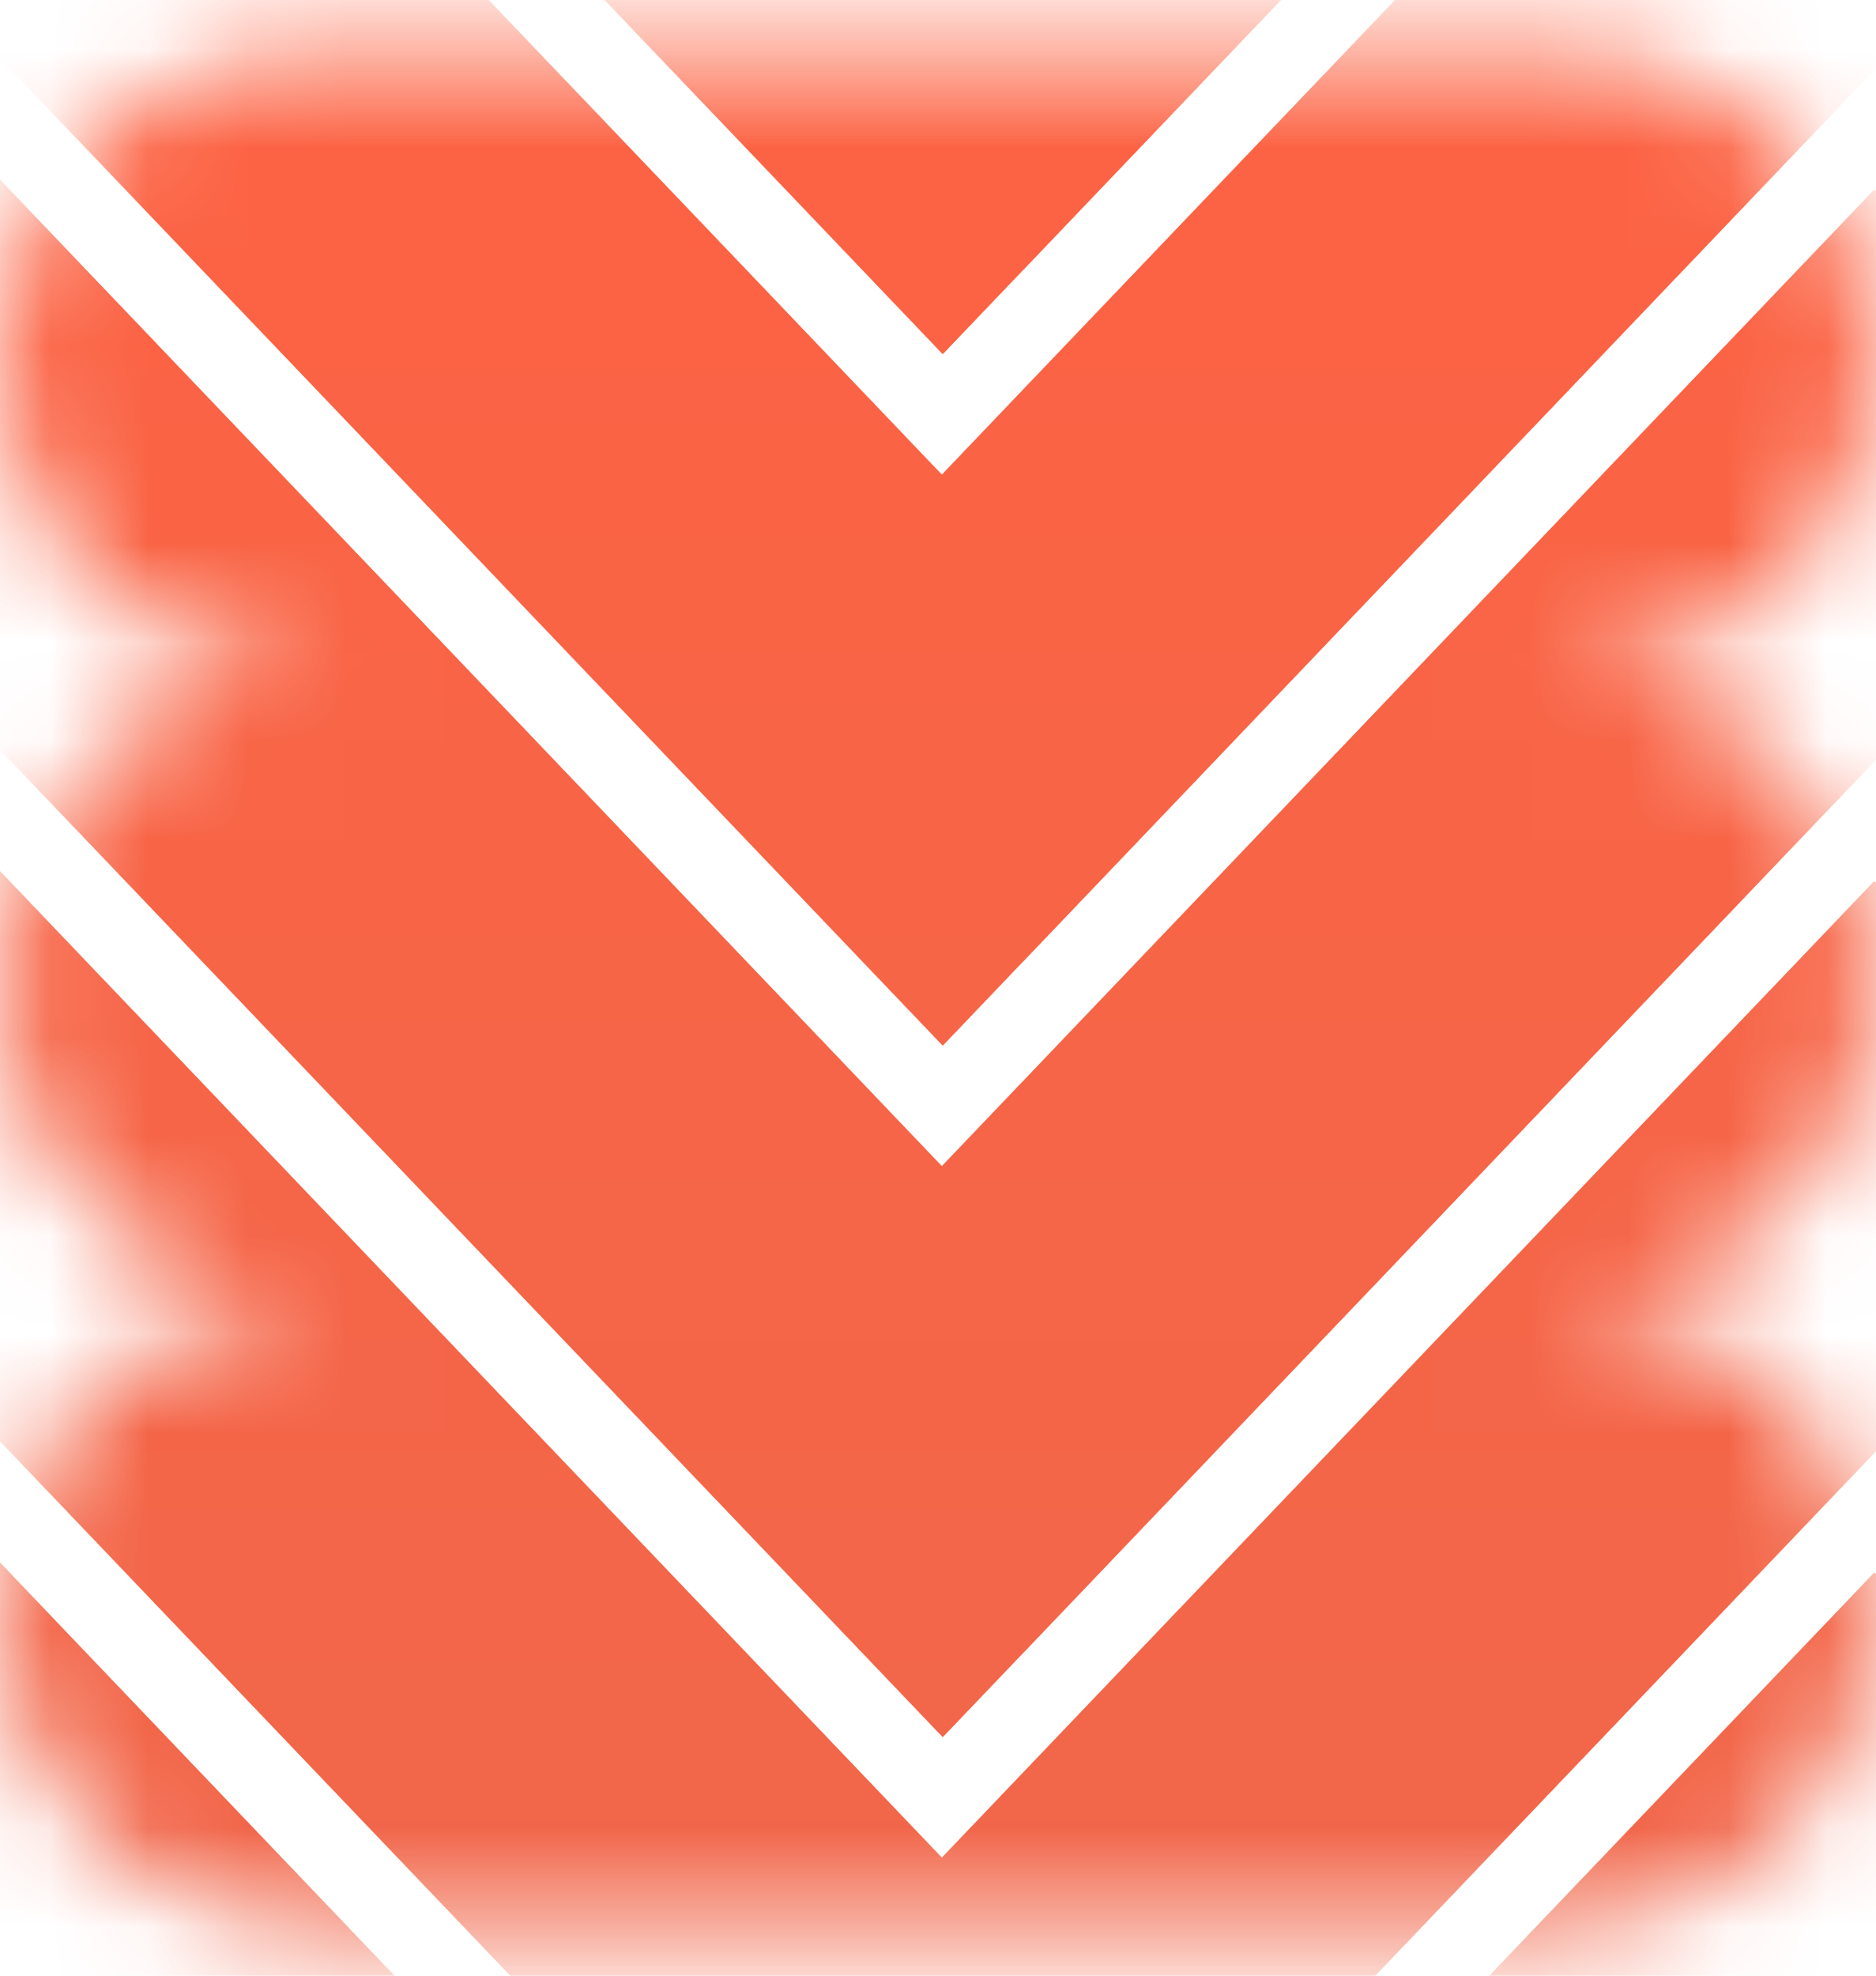 <svg width="19" height="20" viewBox="0 0 19 20" fill="none" xmlns="http://www.w3.org/2000/svg">
<mask id="mask0" mask-type="alpha" maskUnits="userSpaceOnUse" x="0" y="0" width="19" height="20">
<path fill-rule="evenodd" clip-rule="evenodd" d="M0 3.667C0 1.918 1.418 0.5 3.167 0.5H15.833C17.582 0.5 19 1.918 19 3.667C19 5.416 17.582 6.833 15.833 6.833H3.167C1.418 6.833 0 5.416 0 3.667ZM0 10C0 8.251 1.418 6.833 3.167 6.833H15.833C17.582 6.833 19 8.251 19 10C19 11.743 17.591 13.158 15.85 13.167C17.591 13.176 19 14.59 19 16.333C19 18.082 17.582 19.5 15.833 19.5H3.167C1.418 19.5 0 18.082 0 16.333C0 14.59 1.409 13.176 3.15 13.167C1.409 13.158 0 11.743 0 10Z" fill="#C4C4C4"/>
</mask>
<g mask="url(#mask0)">
<path fill-rule="evenodd" clip-rule="evenodd" d="M9.539 -2.194L-0.844 -13.065L-3.6 -10.18L9.548 3.584L10.366 2.728L10.367 2.728L21.747 -9.186L18.983 -12.08L9.539 -2.194ZM9.539 4.806L-0.844 -6.064L-3.6 -3.18L9.548 10.584L10.366 9.728L10.367 9.728L21.747 -2.186L18.983 -5.08L9.539 4.806ZM9.539 11.806L-0.844 0.936L-3.6 3.82L9.548 17.584L10.366 16.728L10.367 16.728L21.747 4.814L18.983 1.92L9.539 11.806ZM9.539 18.806L-0.844 7.936L-3.6 10.82L9.548 24.584L10.366 23.728L10.367 23.728L21.747 11.814L18.983 8.92L9.539 18.806ZM9.539 25.806L-0.844 14.935L-3.6 17.82L9.548 31.584L10.366 30.728L10.367 30.728L21.747 18.814L18.983 15.92L9.539 25.806Z" fill="#FF6242"/>
<path fill-rule="evenodd" clip-rule="evenodd" d="M9.539 -2.194L-0.844 -13.065L-3.6 -10.18L9.548 3.584L10.366 2.728L10.367 2.728L21.747 -9.186L18.983 -12.08L9.539 -2.194ZM9.539 4.806L-0.844 -6.064L-3.6 -3.18L9.548 10.584L10.366 9.728L10.367 9.728L21.747 -2.186L18.983 -5.08L9.539 4.806ZM9.539 11.806L-0.844 0.936L-3.6 3.82L9.548 17.584L10.366 16.728L10.367 16.728L21.747 4.814L18.983 1.92L9.539 11.806ZM9.539 18.806L-0.844 7.936L-3.6 10.82L9.548 24.584L10.366 23.728L10.367 23.728L21.747 11.814L18.983 8.92L9.539 18.806ZM9.539 25.806L-0.844 14.935L-3.6 17.82L9.548 31.584L10.366 30.728L10.367 30.728L21.747 18.814L18.983 15.92L9.539 25.806Z" fill="url(#paint0_linear)"/>
</g>
<defs>
<linearGradient id="paint0_linear" x1="9.074" y1="-3.5" x2="9.074" y2="22.5" gradientUnits="userSpaceOnUse">
<stop stop-color="#FF6242"/>
<stop offset="1" stop-color="#EF674B"/>
</linearGradient>
</defs>
</svg>
